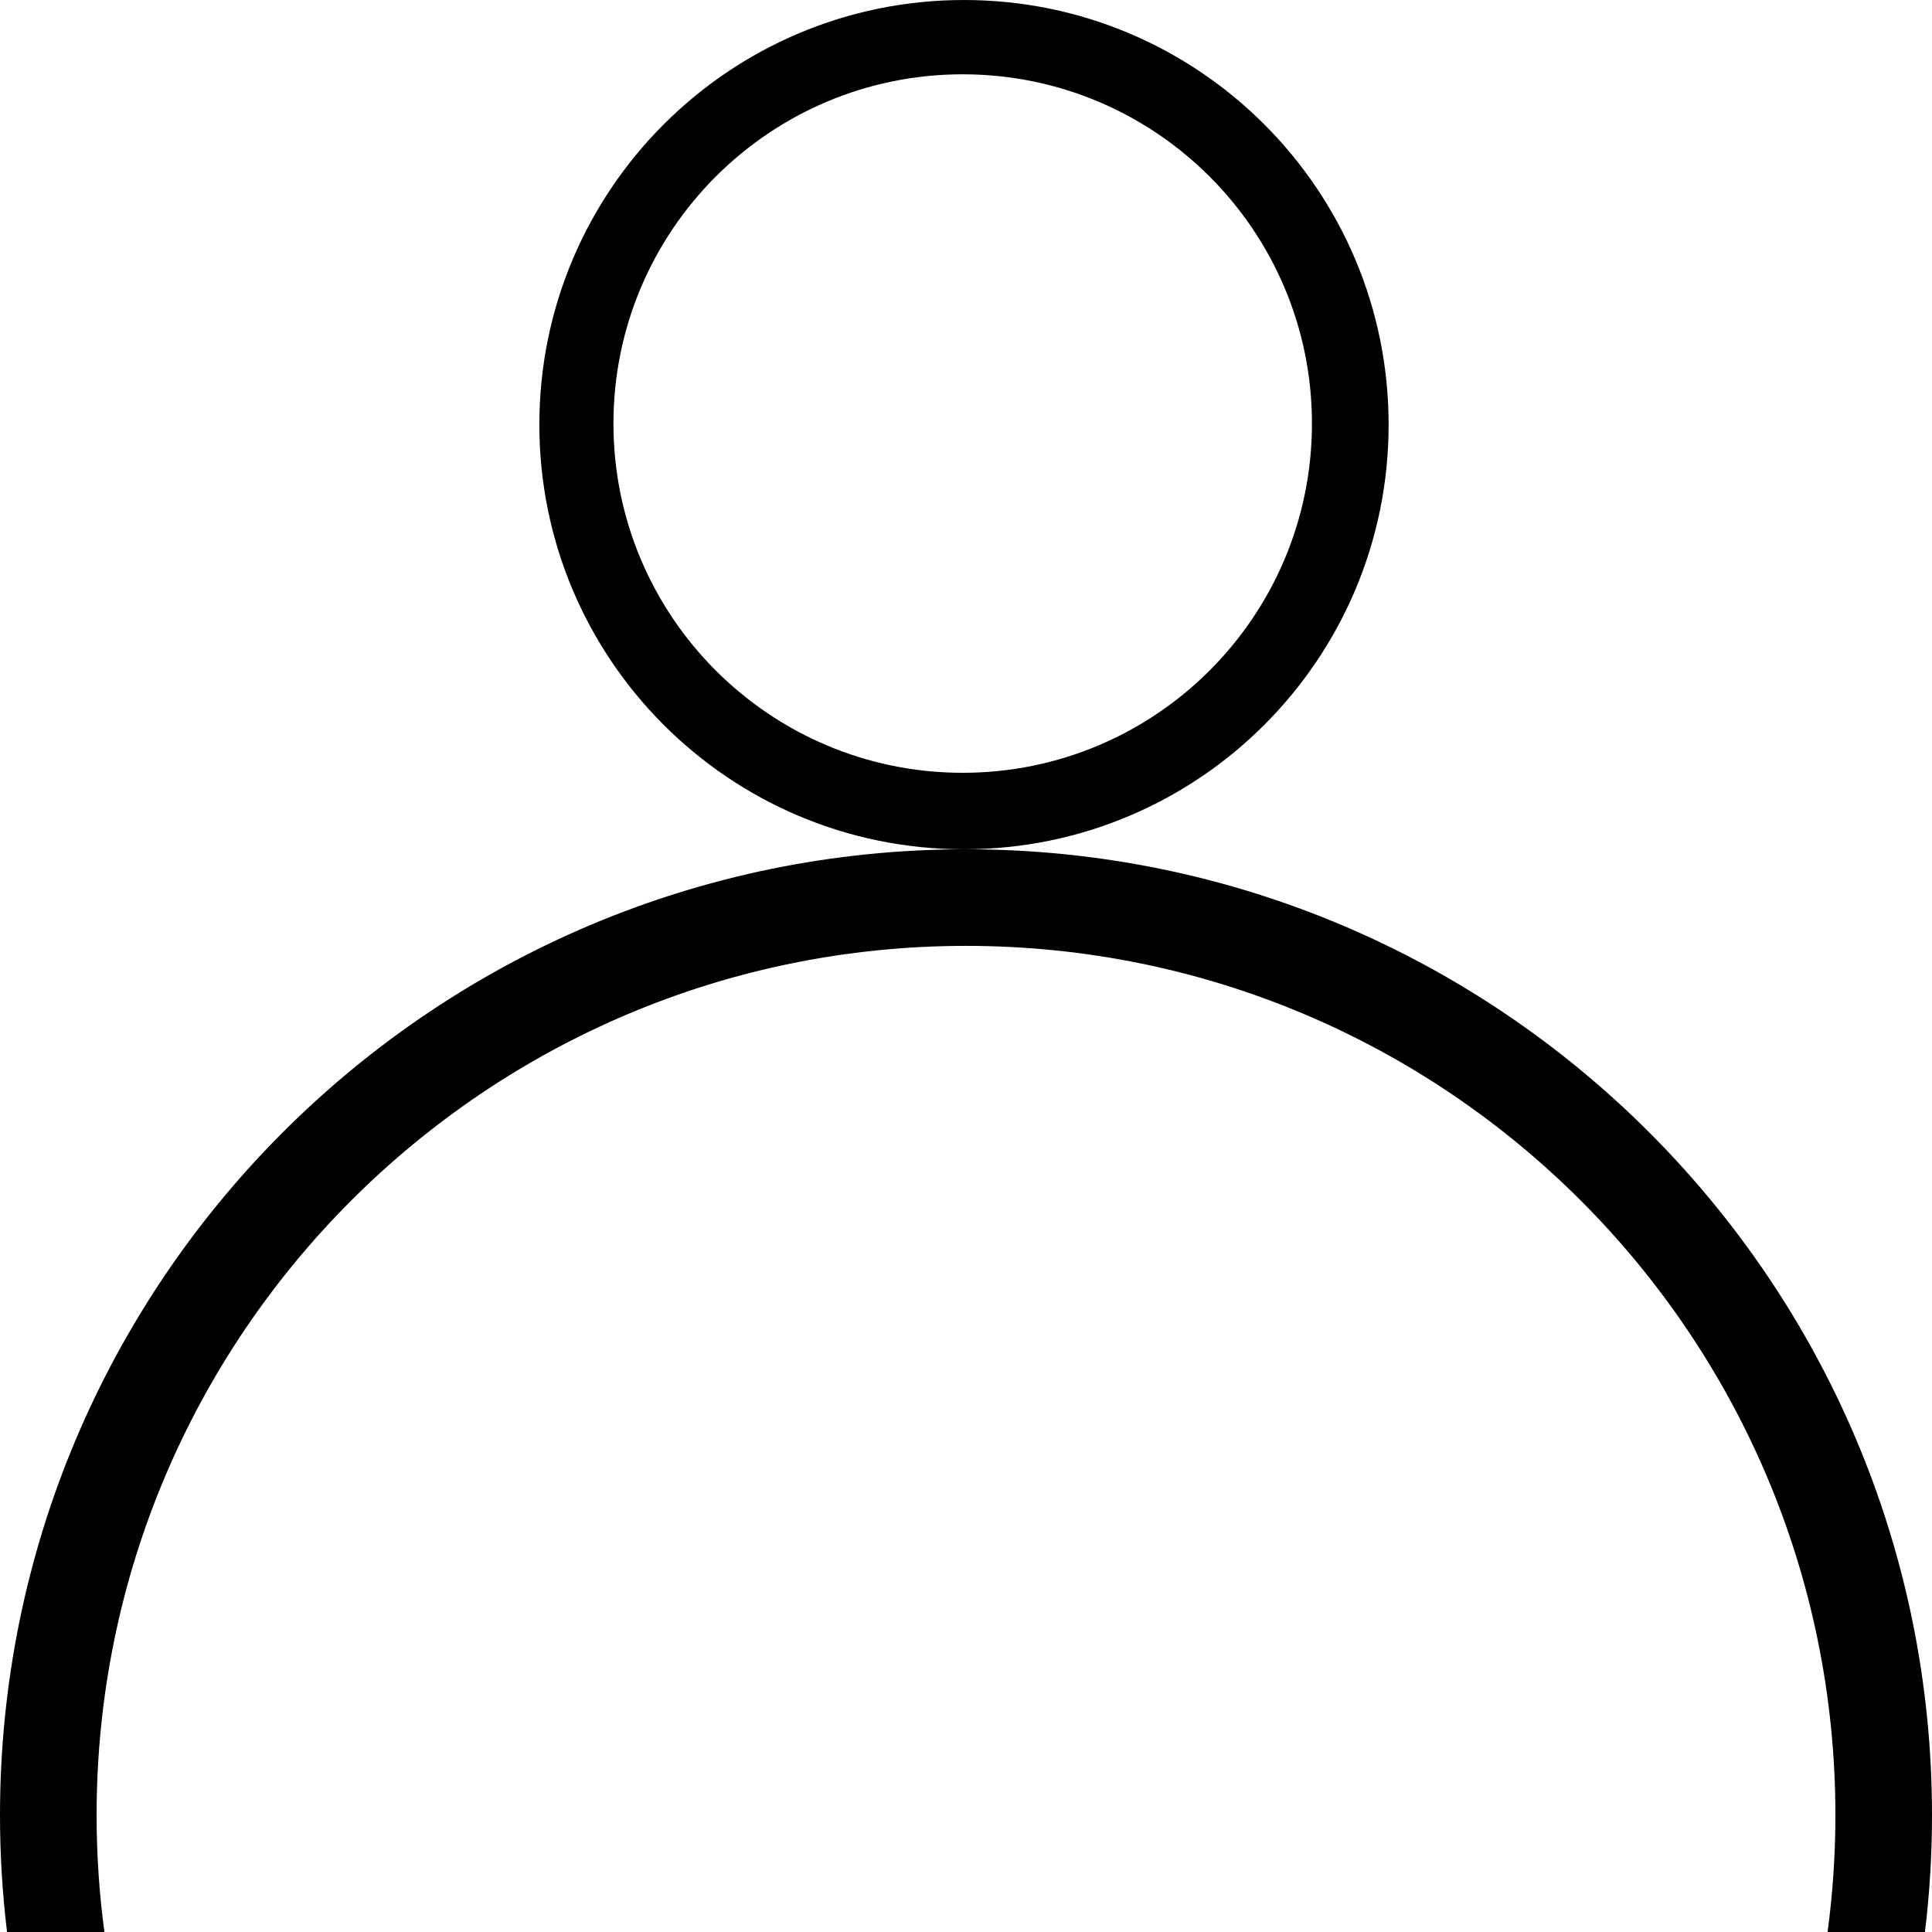 <?xml version="1.0" encoding="utf-8"?>
<!-- Generator: Adobe Illustrator 25.2.0, SVG Export Plug-In . SVG Version: 6.00 Build 0)  -->
<svg version="1.1" id="Слой_1" xmlns="http://www.w3.org/2000/svg" xmlns:xlink="http://www.w3.org/1999/xlink" x="0px" y="0px"
	 viewBox="0 0 480 480" style="enable-background:new 0 0 480 480;" xml:space="preserve">
<path d="M25.94,480c-1.27-9.49-1.94-19.16-1.94-29c0-119.29,96.71-216,216-216s216,96.71,216,216c0,9.84-0.67,19.51-1.94,29h24.19
	c1.15-9.51,1.75-19.18,1.75-29c0-132.55-107.45-240-240-240S0,318.45,0,451c0,9.82,0.6,19.49,1.75,29H25.94z"/>
<path d="M239.5,0C181.23,0,134,47.23,134,105.5S181.23,211,239.5,211S345,163.77,345,105.5S297.77,0,239.5,0z M239.18,192
	c-47.92,0-86.77-38.85-86.77-86.77c0-47.92,38.85-86.77,86.77-86.77c47.92,0,86.77,38.85,86.77,86.77
	C325.94,153.15,287.1,192,239.18,192z"/>
</svg>
